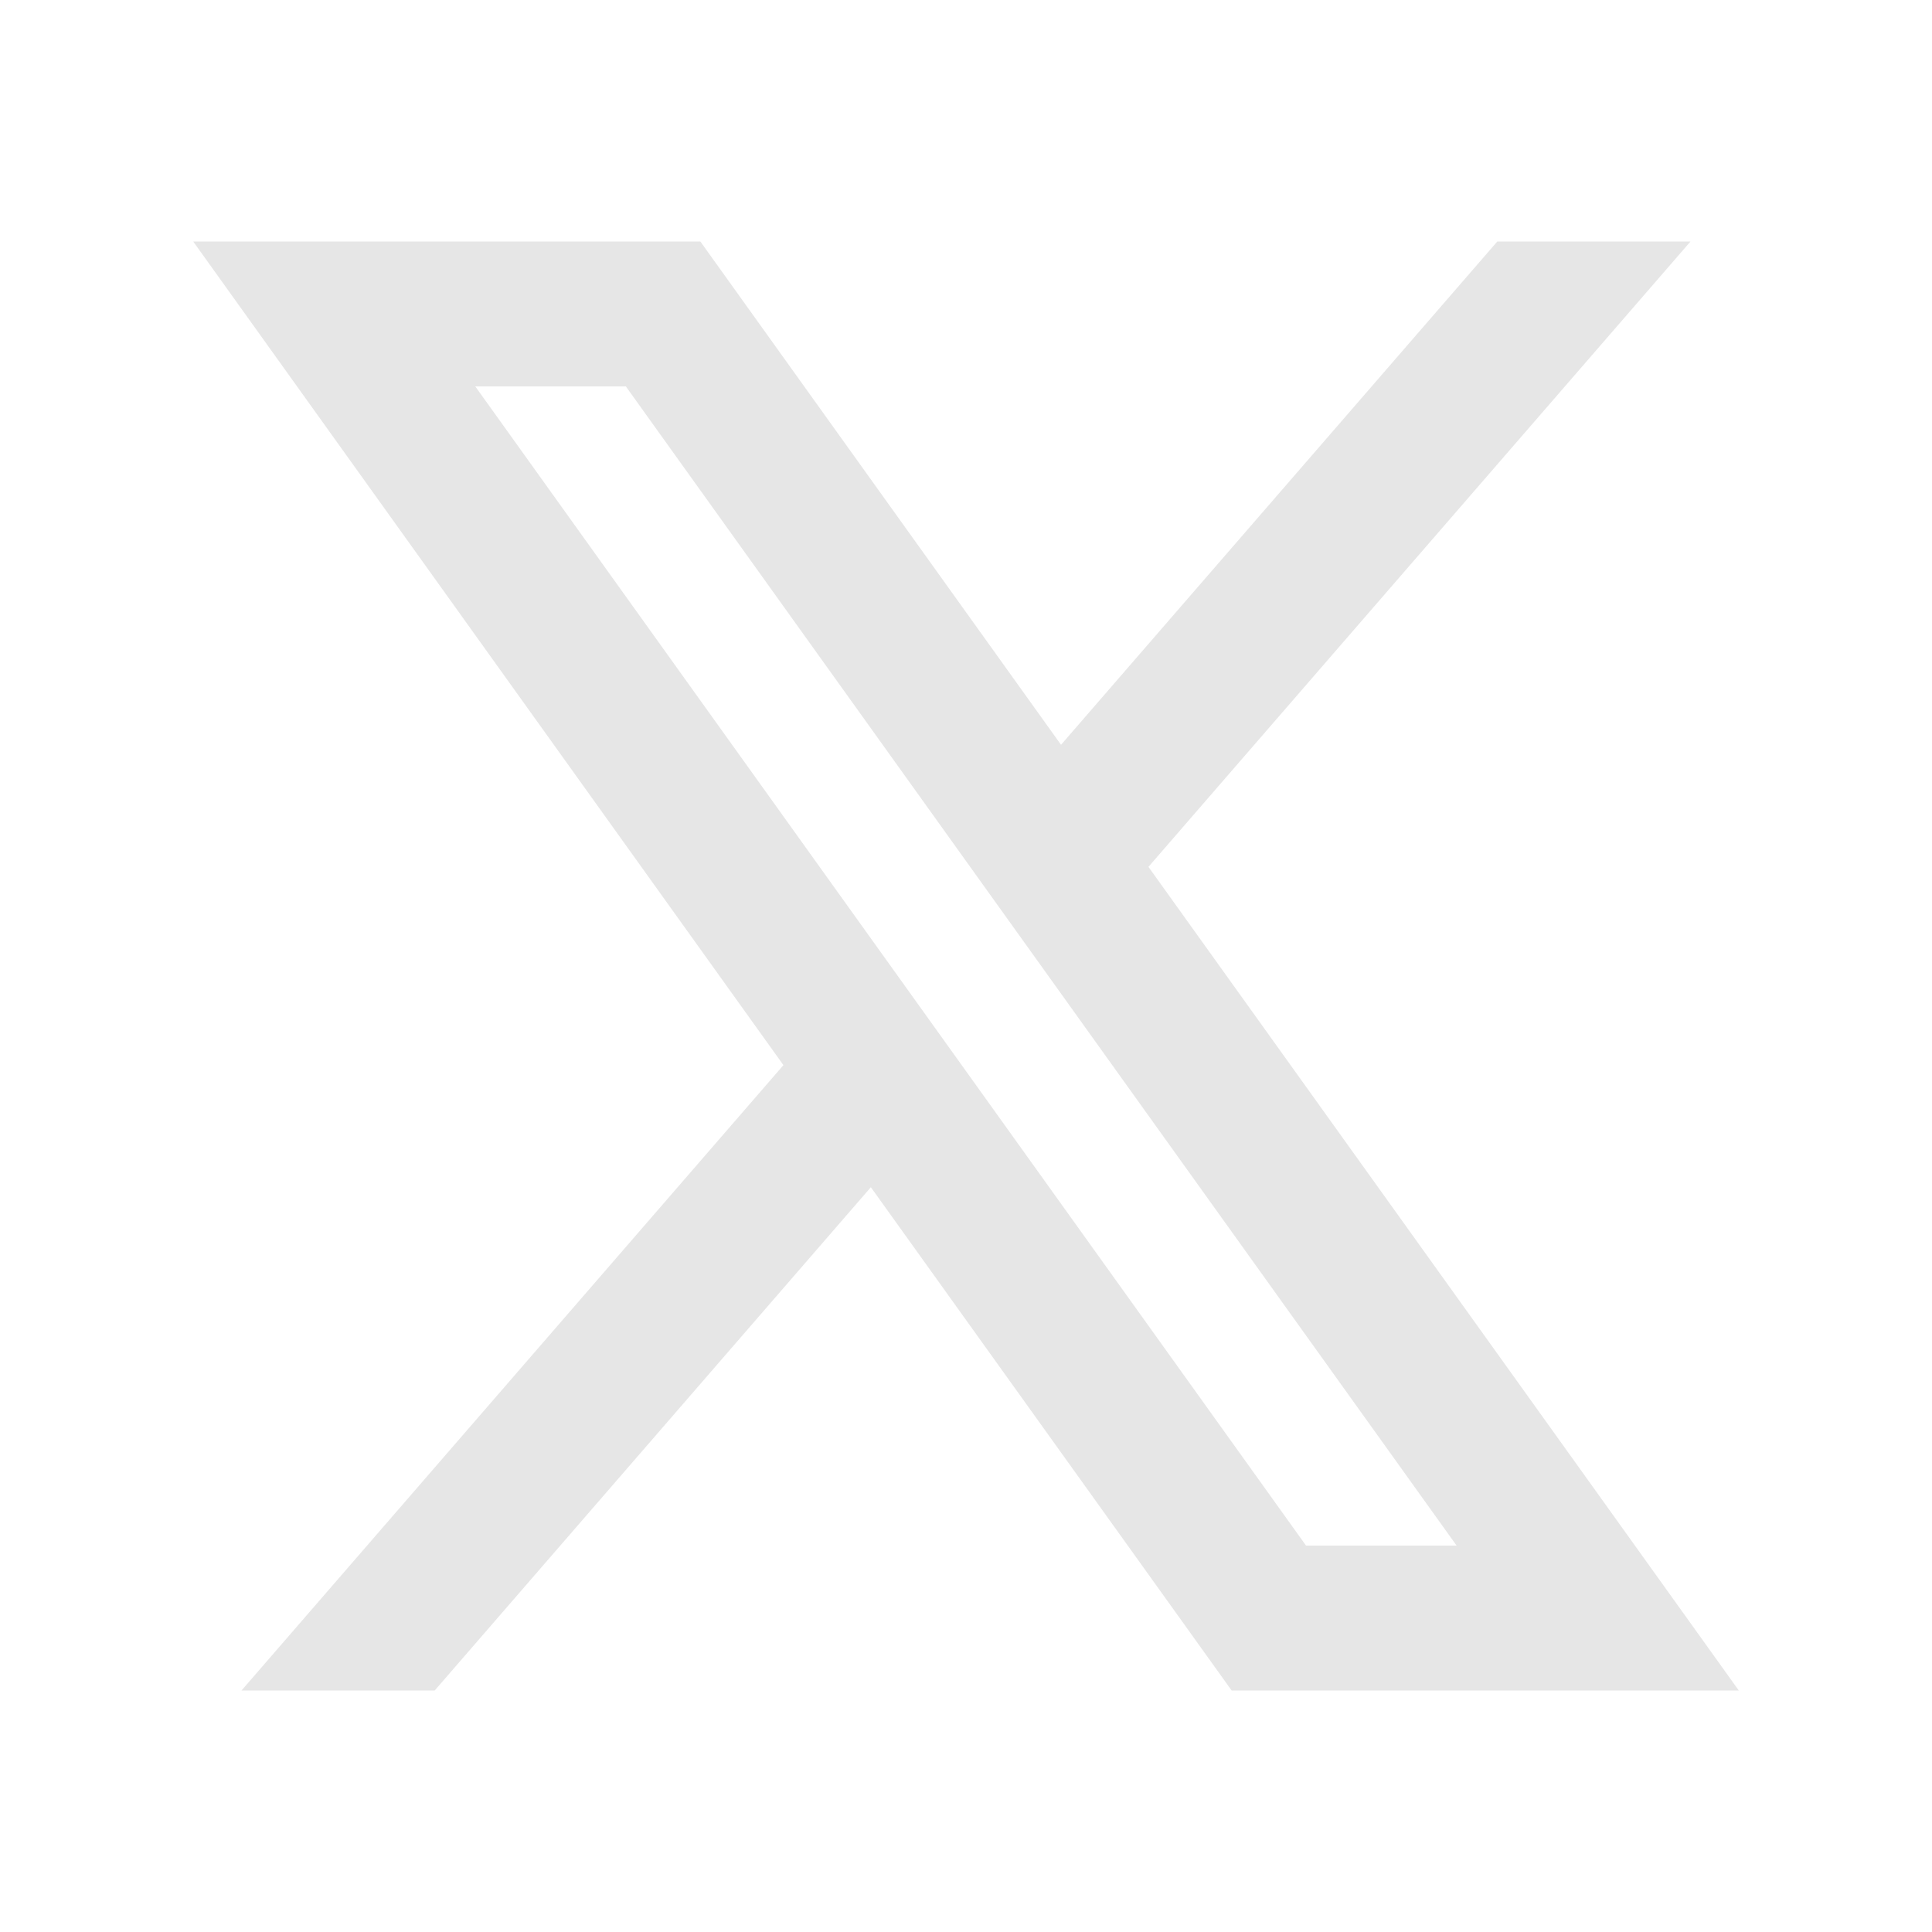 <svg width="16" height="16" viewBox="0 0 16 16" fill="none" xmlns="http://www.w3.org/2000/svg">
<path fill-rule="evenodd" clip-rule="evenodd" d="M1.6 2H5.8L8.787 6.168L12.4 2H14L9.511 7.179L14.4 14H10.2L7.212 9.832L3.6 14H2L6.488 8.821L1.6 2ZM10.816 12.8L3.936 3.2H5.183L12.063 12.8H10.816Z" fill="#E6E6E6"/>
</svg>
